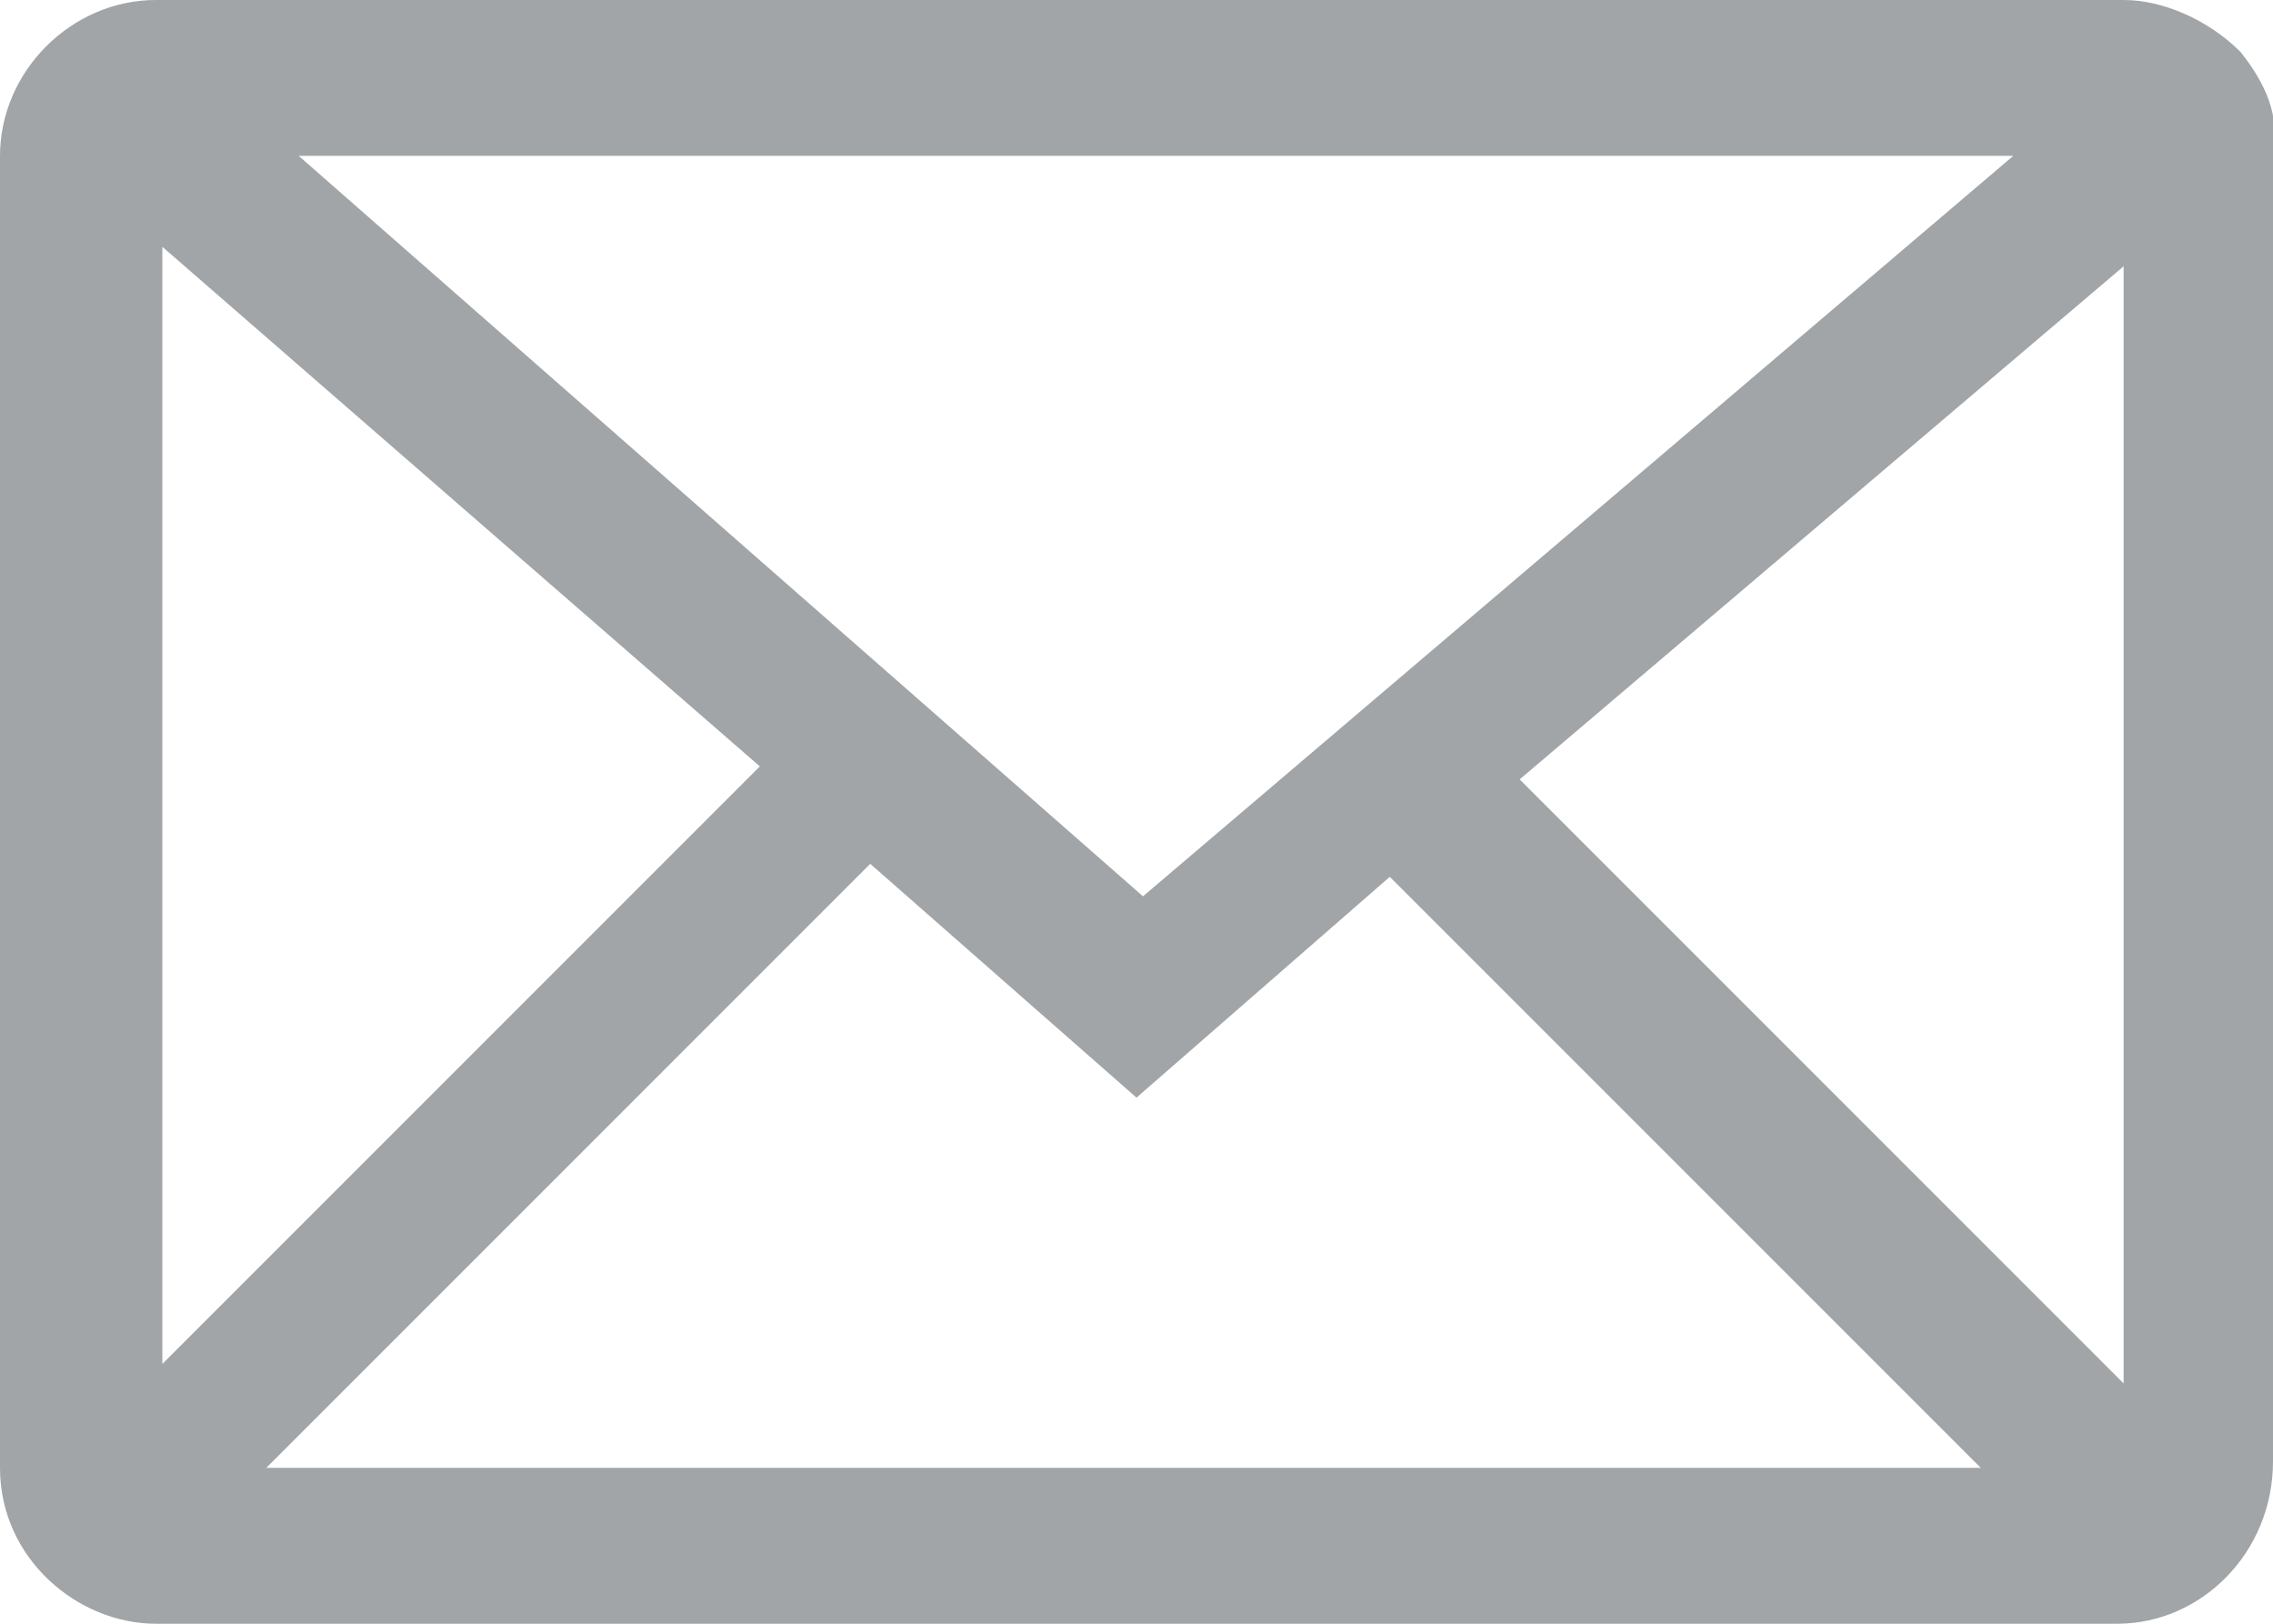 <?xml version="1.0" encoding="utf-8"?>
<!-- Generator: Adobe Illustrator 24.3.0, SVG Export Plug-In . SVG Version: 6.00 Build 0)  -->
<svg version="1.1" id="Слой_1" xmlns="http://www.w3.org/2000/svg" xmlns:xlink="http://www.w3.org/1999/xlink" x="0px" y="0px"
	 viewBox="0 0 35 25" style="enable-background:new 0 0 35 25;" xml:space="preserve">
<style type="text/css">
	.st0{fill:#A1A5A7;}
</style>
<path class="st0" d="M35,2.3c0.1-0.5-0.1-1-0.5-1.5l0,0C34,0.3,33.3,0,32.7,0H2.4C1.1,0,0,1.1,0,2.4v20.2C0,24,1.2,25,2.4,25h30.2
	c1.3,0,2.4-1.1,2.4-2.5L35,2.3z M4.6,2.4H31L17.6,13.8L4.6,2.4z M13.4,13.3l4.1,3.6l3.9-3.4l9.1,9.1H4.1L13.4,13.3z M11.7,11.8
	l-9.2,9.2V3.8L11.7,11.8z M23.4,12l9.3-7.9v17.2L23.4,12z"/>
</svg>

